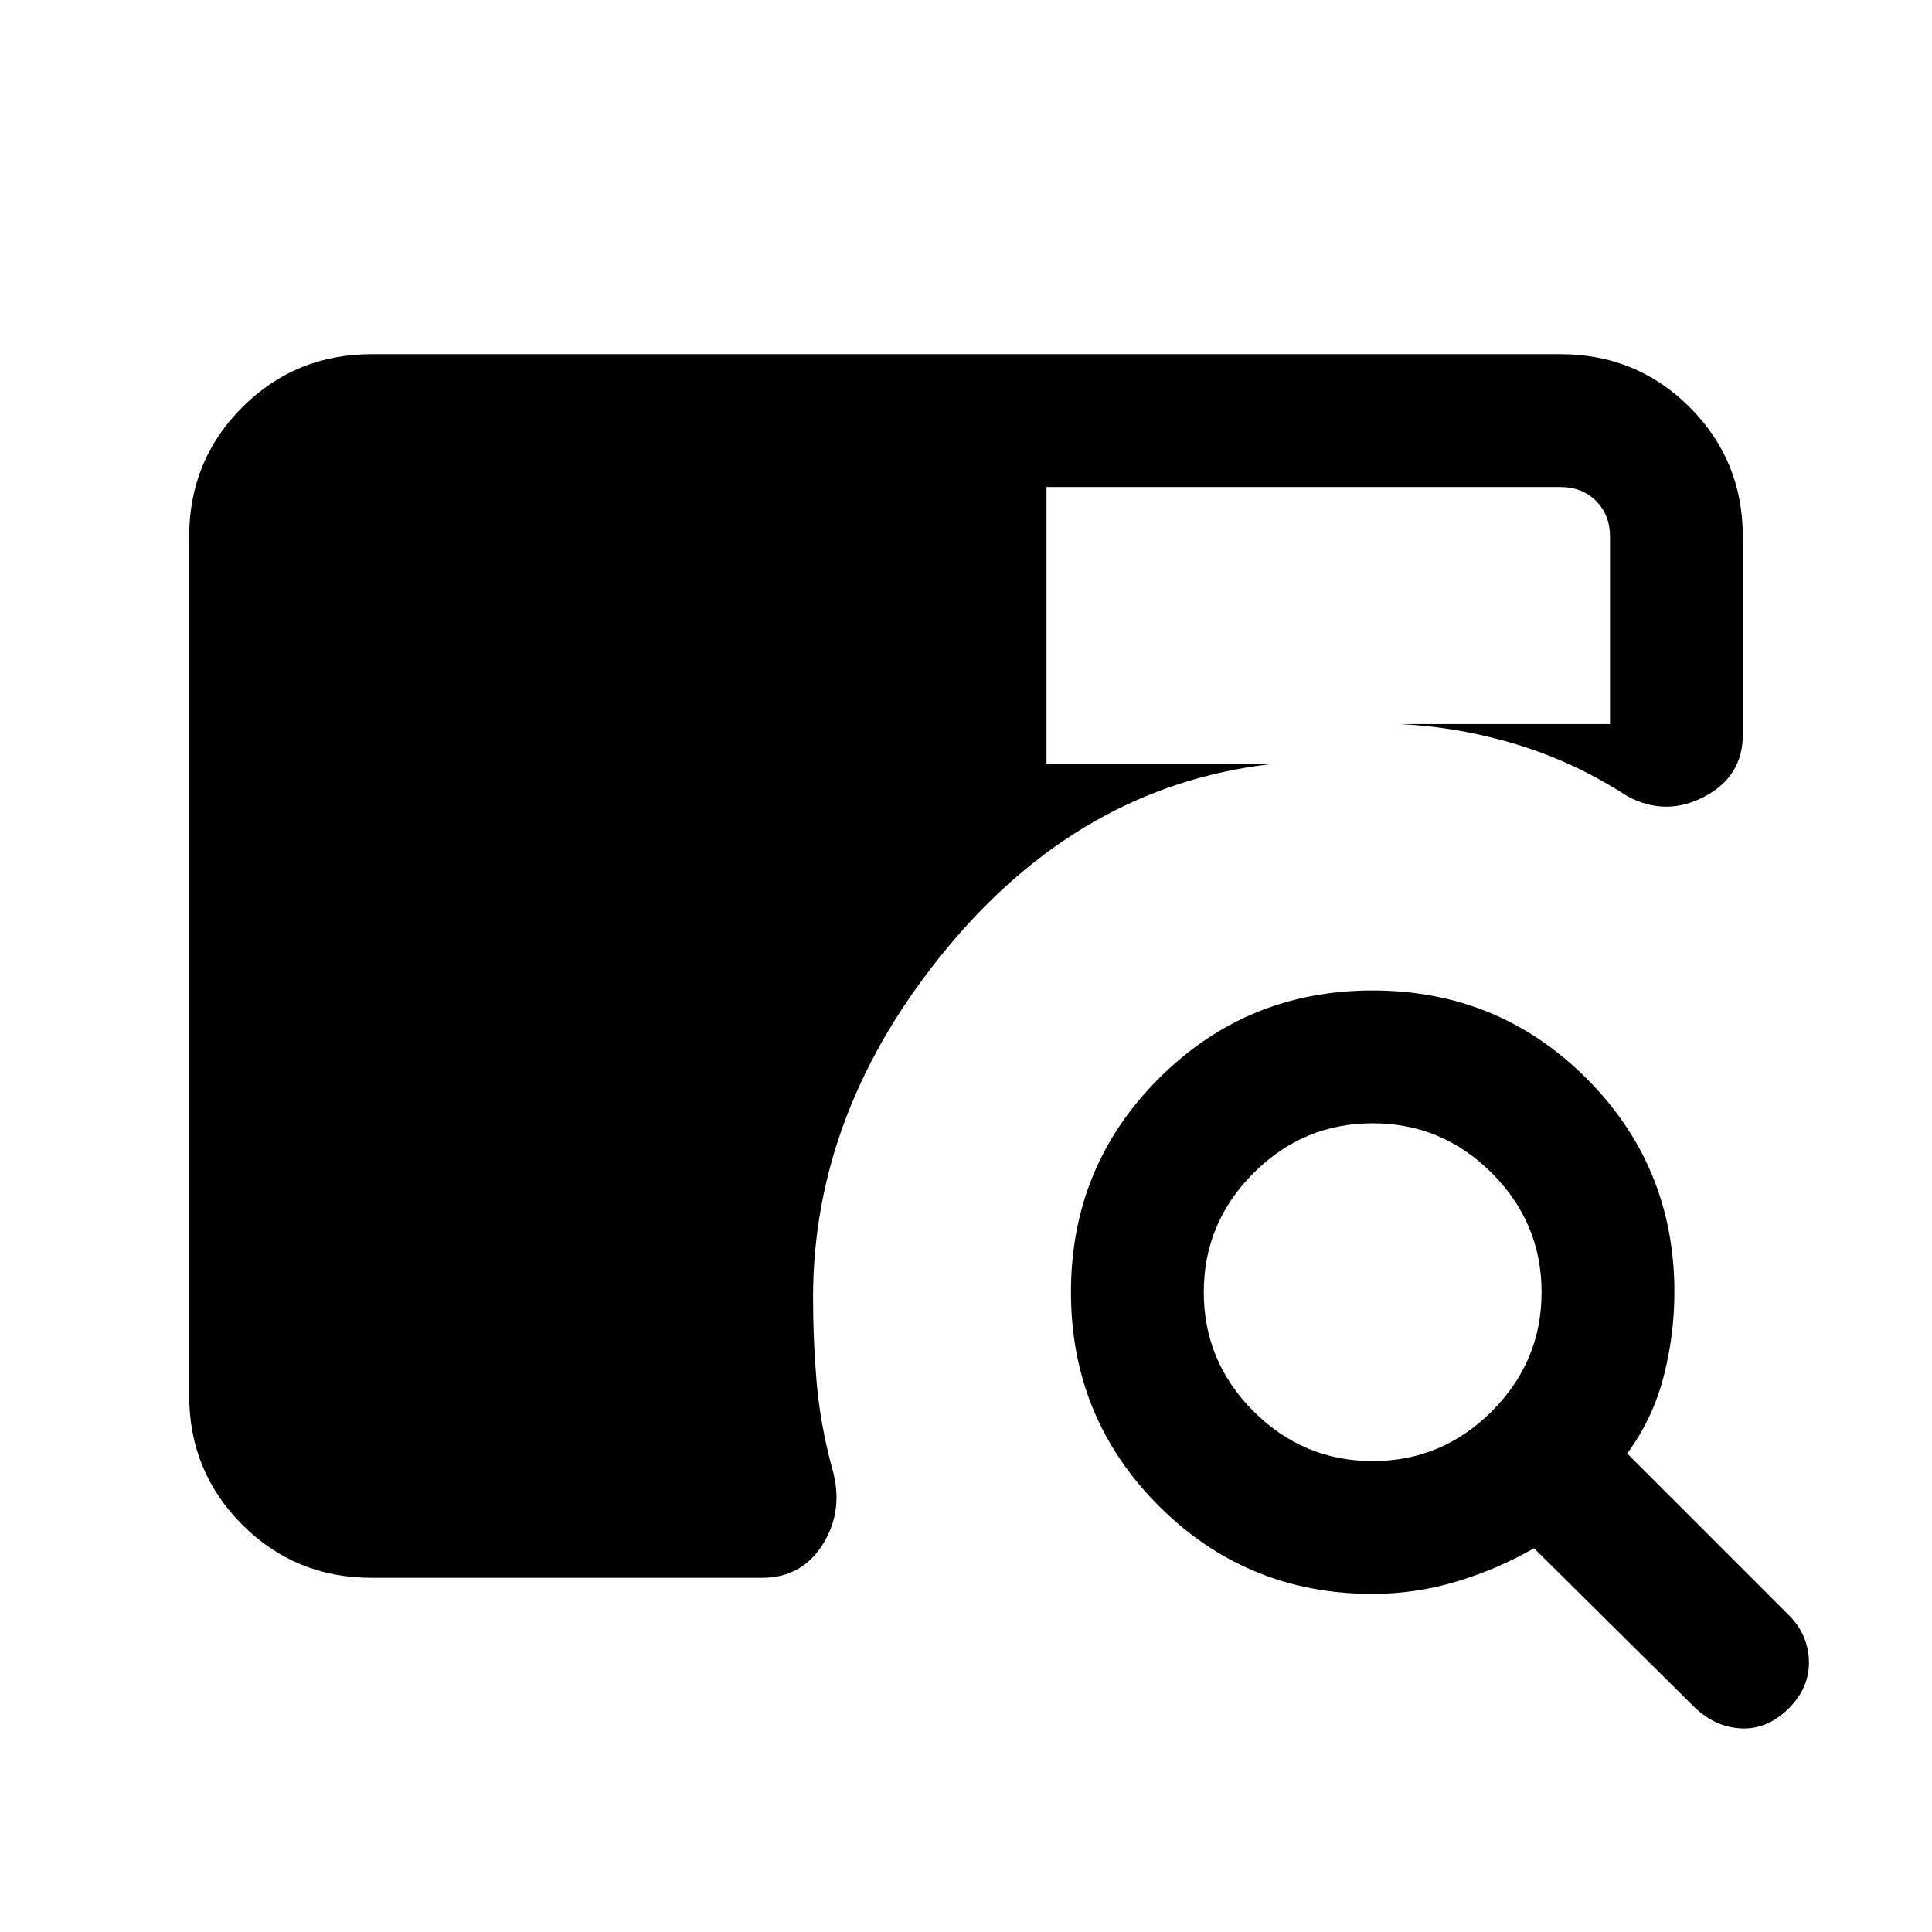 <svg xmlns="http://www.w3.org/2000/svg" height="24" viewBox="0 -960 960 960" width="24"><path d="M184.62-176q-37.85 0-64.24-26.38Q94-228.77 94-266.62v-426.76q0-37.85 26.38-64.24Q146.77-784 184.62-784h590.76q37.85 0 64.24 26.38Q866-731.23 866-693.38v98.46q0 20.77-19.15 30.8-19.16 10.04-38.23-.26-26-16.85-54.7-25.62-28.69-8.77-58.53-10.23H800v-93.15q0-10.77-6.92-17.7-6.93-6.92-17.7-6.92H520v137.77h110.77Q537-569.15 470.5-488.77 404-408.38 404-315.15q0 21.23 1.77 41.88 1.77 20.65 7.61 42.5 6.16 20.69-4.3 37.73Q398.62-176 378.69-176H184.62Zm497.46 8q-62.54 0-106.23-43.69-43.7-43.69-43.7-106.23 0-62.54 43.7-106.23 43.69-43.7 106.23-43.7 62.54 0 106.23 43.7Q832-380.46 832-317.92q0 21.15-5.35 41.96-5.34 20.81-18.11 38.19l80.31 80.31q9.61 9.61 10 22.77.38 13.15-10 23.54-10.39 10.38-23.16 10-12.77-.39-23.15-10l-80.31-79.54q-18.15 10.46-38.58 16.57-20.42 6.12-41.57 6.12Zm0-66q34.46 0 59.19-24.73Q766-283.46 766-317.92q0-34.46-24.73-59.2-24.73-24.73-59.19-24.73-34.46 0-59.2 24.73-24.73 24.74-24.73 59.2 0 34.46 24.73 59.19Q647.62-234 682.08-234Z"/></svg>